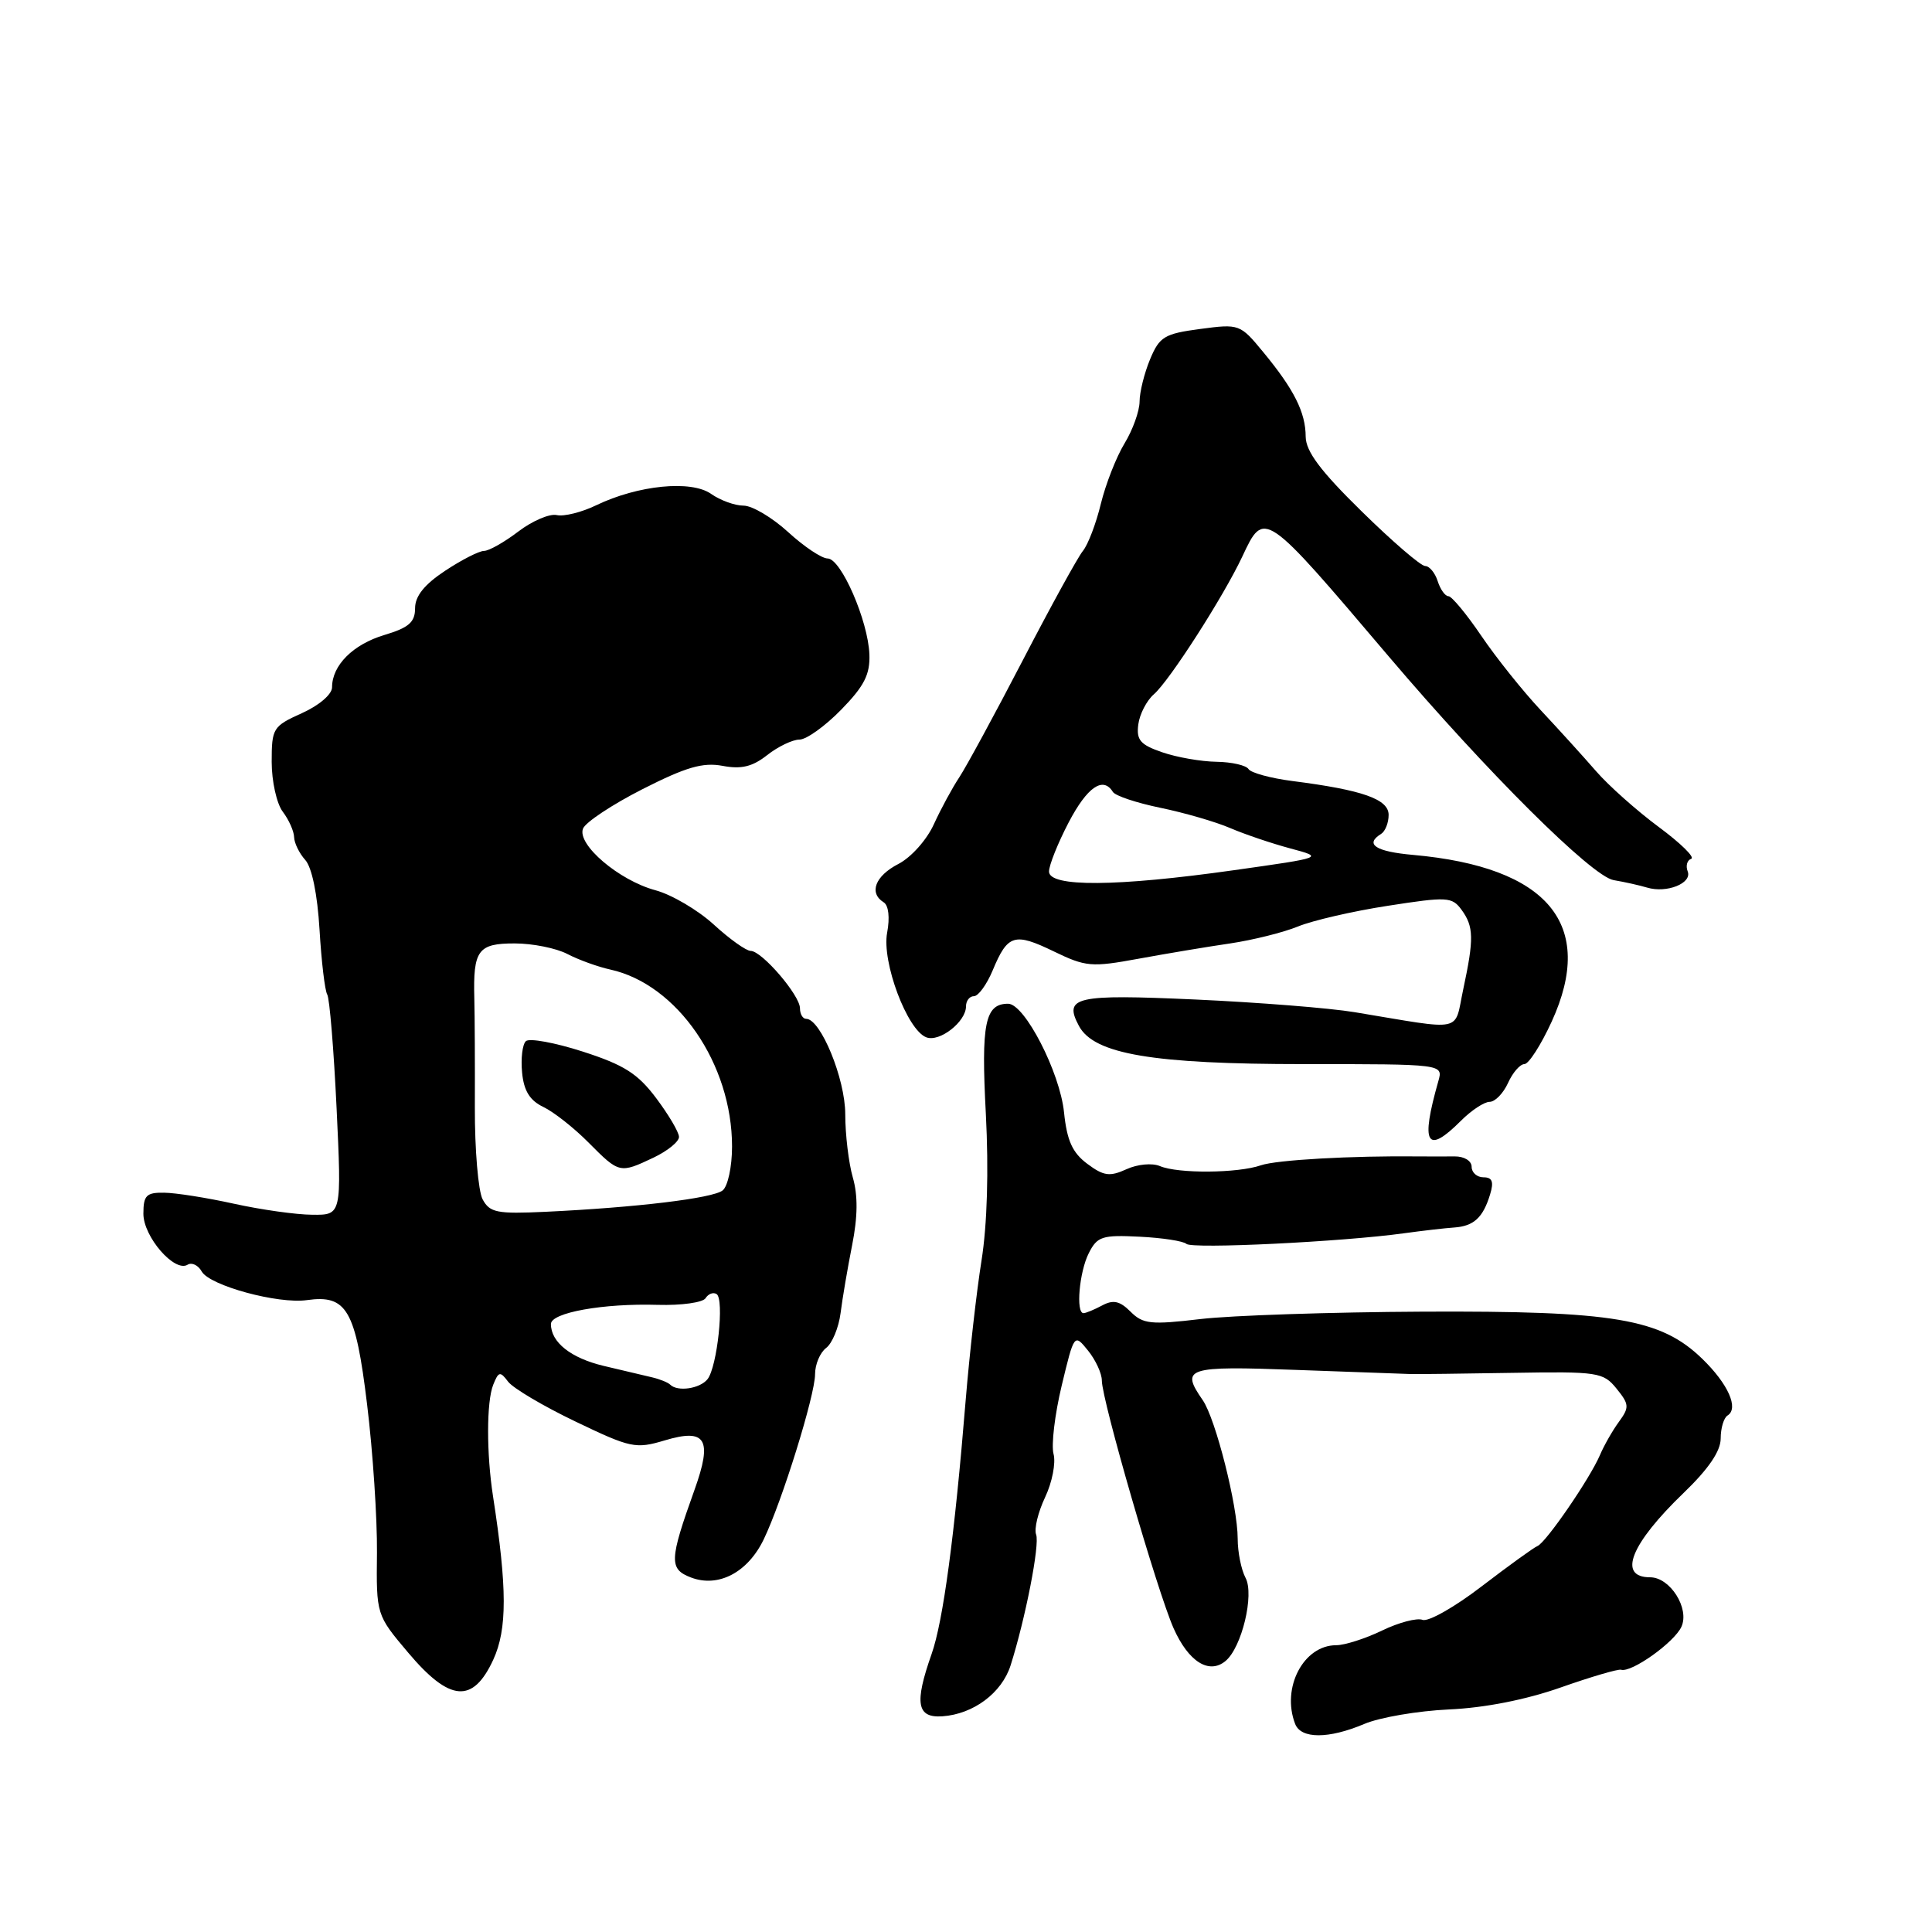 <?xml version="1.0" encoding="UTF-8" standalone="no"?>
<!DOCTYPE svg PUBLIC "-//W3C//DTD SVG 1.1//EN" "http://www.w3.org/Graphics/SVG/1.1/DTD/svg11.dtd" >
<svg xmlns="http://www.w3.org/2000/svg" xmlns:xlink="http://www.w3.org/1999/xlink" version="1.1" viewBox="0 0 256 256">
 <g >
 <path fill="currentColor"
d=" M 180.78 228.43 C 182.83 227.56 187.88 226.70 192.00 226.51 C 196.73 226.30 202.20 225.22 206.80 223.60 C 210.81 222.19 214.41 221.13 214.80 221.25 C 216.18 221.67 221.85 217.63 222.80 215.55 C 223.90 213.12 221.30 209.00 218.65 209.00 C 214.30 209.00 216.06 204.58 223.11 197.80 C 226.39 194.64 228.00 192.28 228.00 190.61 C 228.00 189.24 228.41 187.87 228.91 187.56 C 230.43 186.61 228.99 183.38 225.56 180.05 C 220.06 174.72 213.87 173.68 188.50 173.80 C 176.40 173.86 163.16 174.30 159.08 174.78 C 152.49 175.56 151.45 175.45 149.80 173.80 C 148.38 172.38 147.51 172.19 146.04 172.98 C 144.99 173.54 143.88 174.00 143.57 174.00 C 142.53 174.00 143.01 168.53 144.27 166.05 C 145.39 163.83 146.04 163.62 151.01 163.87 C 154.03 164.02 156.81 164.45 157.20 164.82 C 157.92 165.52 177.92 164.54 186.00 163.42 C 188.47 163.08 191.49 162.73 192.70 162.65 C 195.29 162.47 196.52 161.33 197.45 158.25 C 197.96 156.58 197.73 156.00 196.57 156.00 C 195.71 156.00 195.00 155.37 195.00 154.61 C 195.00 153.82 194.02 153.22 192.75 153.23 C 191.51 153.25 189.38 153.24 188.00 153.23 C 179.10 153.13 169.14 153.69 167.07 154.41 C 164.01 155.47 156.08 155.53 153.69 154.51 C 152.67 154.08 150.72 154.26 149.26 154.93 C 147.04 155.94 146.24 155.83 144.07 154.21 C 142.10 152.74 141.38 151.15 140.99 147.40 C 140.45 142.09 135.77 133.00 133.58 133.00 C 130.52 133.00 129.99 135.59 130.63 147.60 C 131.02 155.10 130.81 162.28 130.06 167.00 C 129.40 171.12 128.46 179.45 127.96 185.50 C 126.49 203.54 124.97 214.84 123.44 219.17 C 121.14 225.70 121.48 227.65 124.87 227.42 C 128.99 227.13 132.74 224.33 133.91 220.67 C 135.88 214.45 137.80 204.64 137.29 203.33 C 137.01 202.59 137.55 200.37 138.48 198.40 C 139.42 196.42 139.92 193.84 139.60 192.66 C 139.28 191.47 139.77 187.40 140.68 183.60 C 142.34 176.70 142.34 176.70 144.17 178.96 C 145.18 180.21 146.00 181.99 146.00 182.93 C 146.00 185.50 153.35 210.87 155.50 215.74 C 157.47 220.18 160.20 221.91 162.39 220.09 C 164.54 218.31 166.23 211.29 165.04 209.07 C 164.47 208.00 164.00 205.67 164.00 203.88 C 164.00 199.56 161.08 188.01 159.37 185.53 C 156.40 181.24 157.17 180.98 171.75 181.52 C 179.31 181.80 186.18 182.05 187.00 182.07 C 187.82 182.09 193.87 182.02 200.42 181.91 C 211.76 181.72 212.44 181.83 214.20 184.00 C 215.89 186.08 215.91 186.48 214.52 188.39 C 213.67 189.55 212.53 191.55 211.99 192.83 C 210.65 195.95 204.84 204.41 203.72 204.86 C 203.23 205.06 199.91 207.46 196.34 210.19 C 192.78 212.93 189.25 214.93 188.50 214.64 C 187.75 214.35 185.33 214.99 183.12 216.06 C 180.91 217.13 178.17 218.00 177.05 218.00 C 172.72 218.00 169.77 223.64 171.61 228.42 C 172.38 230.43 176.03 230.44 180.78 228.43 Z  M 65.36 219.92 C 67.22 215.88 67.21 210.43 65.33 198.28 C 64.45 192.59 64.46 185.75 65.35 183.50 C 66.06 181.72 66.27 181.67 67.32 183.07 C 67.97 183.94 71.99 186.32 76.25 188.36 C 83.58 191.88 84.23 192.01 88.08 190.86 C 93.55 189.22 94.44 190.69 92.02 197.43 C 88.68 206.74 88.63 207.91 91.57 209.03 C 95.19 210.40 99.07 208.37 101.19 203.99 C 103.62 198.96 108.00 184.88 108.00 182.09 C 108.00 180.79 108.66 179.22 109.47 178.61 C 110.27 178.00 111.13 175.93 111.38 174.00 C 111.62 172.07 112.31 168.03 112.91 165.00 C 113.66 161.23 113.69 158.40 113.00 156.01 C 112.45 154.09 112.00 150.32 112.00 147.64 C 112.00 142.94 108.74 135.00 106.82 135.00 C 106.37 135.00 106.00 134.37 106.00 133.60 C 106.00 131.88 100.95 126.00 99.47 126.00 C 98.88 126.00 96.67 124.43 94.58 122.51 C 92.48 120.59 89.00 118.54 86.84 117.96 C 82.02 116.66 76.44 111.91 77.25 109.80 C 77.57 108.96 81.12 106.61 85.13 104.57 C 90.90 101.64 93.13 100.99 95.75 101.48 C 98.23 101.95 99.71 101.59 101.66 100.05 C 103.10 98.92 105.02 98.00 105.93 98.00 C 106.85 98.00 109.33 96.22 111.46 94.04 C 114.51 90.92 115.30 89.37 115.20 86.71 C 115.03 82.24 111.44 74.00 109.66 74.00 C 108.89 74.00 106.53 72.43 104.43 70.50 C 102.33 68.58 99.67 67.00 98.53 67.00 C 97.38 67.00 95.44 66.30 94.22 65.44 C 91.57 63.58 84.52 64.29 79.00 66.95 C 77.08 67.88 74.72 68.47 73.77 68.25 C 72.82 68.04 70.53 69.02 68.68 70.43 C 66.83 71.84 64.78 73.00 64.13 73.00 C 63.49 73.00 61.17 74.18 58.98 75.63 C 56.23 77.45 55.00 78.99 55.00 80.59 C 55.00 82.45 54.17 83.17 50.93 84.14 C 46.78 85.38 44.00 88.16 44.00 91.07 C 44.00 92.00 42.29 93.47 40.00 94.50 C 36.16 96.23 36.00 96.49 36.00 100.96 C 36.00 103.52 36.66 106.49 37.47 107.56 C 38.28 108.63 38.95 110.14 38.97 110.92 C 38.99 111.70 39.65 113.06 40.44 113.94 C 41.33 114.92 42.06 118.49 42.34 123.19 C 42.59 127.41 43.05 131.27 43.36 131.78 C 43.67 132.28 44.23 139.07 44.60 146.85 C 45.27 161.00 45.27 161.00 41.38 160.96 C 39.25 160.95 34.58 160.29 31.00 159.50 C 27.42 158.71 23.26 158.05 21.75 158.04 C 19.39 158.00 19.00 158.40 19.00 160.83 C 19.00 163.88 23.14 168.65 24.86 167.58 C 25.42 167.24 26.26 167.64 26.73 168.48 C 27.78 170.35 36.85 172.82 40.68 172.27 C 45.95 171.53 47.12 173.54 48.64 186.08 C 49.41 192.36 49.99 201.21 49.95 205.74 C 49.86 213.98 49.86 213.98 54.09 218.99 C 59.59 225.51 62.66 225.77 65.36 219.92 Z  M 193.59 148.50 C 194.97 147.12 196.67 146.00 197.38 146.00 C 198.10 146.00 199.19 144.88 199.82 143.50 C 200.44 142.12 201.42 141.00 201.99 141.00 C 202.56 141.00 204.19 138.46 205.61 135.36 C 211.49 122.51 205.14 114.88 187.25 113.28 C 182.27 112.84 180.79 111.87 183.00 110.50 C 183.55 110.16 184.00 109.03 184.00 107.98 C 184.00 105.89 180.55 104.68 171.25 103.49 C 168.36 103.12 165.75 102.40 165.44 101.91 C 165.13 101.41 163.22 100.97 161.19 100.94 C 159.16 100.91 155.93 100.35 154.00 99.68 C 151.09 98.68 150.56 98.06 150.83 95.99 C 151.01 94.62 151.94 92.83 152.89 92.00 C 154.95 90.22 162.11 79.07 164.61 73.75 C 167.53 67.53 167.45 67.47 184.03 87.00 C 197.02 102.29 210.92 116.12 213.81 116.62 C 215.29 116.87 217.29 117.32 218.25 117.61 C 220.84 118.39 224.23 117.04 223.63 115.47 C 223.34 114.73 223.55 113.98 224.09 113.80 C 224.63 113.62 222.69 111.72 219.78 109.57 C 216.88 107.42 213.15 104.10 211.50 102.20 C 209.85 100.30 206.55 96.66 204.17 94.12 C 201.79 91.58 198.24 87.14 196.28 84.25 C 194.32 81.36 192.36 79.00 191.93 79.00 C 191.49 79.00 190.85 78.10 190.50 77.00 C 190.15 75.90 189.40 75.00 188.84 75.00 C 188.27 75.00 184.48 71.74 180.42 67.75 C 174.96 62.40 173.03 59.81 173.01 57.86 C 173.00 54.64 171.47 51.60 167.39 46.66 C 164.33 42.94 164.21 42.90 159.03 43.59 C 154.29 44.22 153.64 44.61 152.39 47.61 C 151.63 49.44 151.00 51.96 151.00 53.22 C 150.99 54.47 150.10 56.96 149.01 58.75 C 147.92 60.54 146.51 64.14 145.87 66.75 C 145.24 69.36 144.17 72.17 143.49 73.00 C 142.81 73.83 139.23 80.35 135.52 87.50 C 131.81 94.65 128.02 101.62 127.11 103.00 C 126.19 104.38 124.68 107.17 123.75 109.20 C 122.81 111.28 120.74 113.60 119.04 114.48 C 115.96 116.07 115.10 118.32 117.09 119.56 C 117.74 119.96 117.93 121.57 117.55 123.59 C 116.82 127.46 120.20 136.48 122.74 137.45 C 124.49 138.13 128.00 135.39 128.00 133.35 C 128.00 132.61 128.47 132.00 129.05 132.00 C 129.63 132.00 130.75 130.46 131.54 128.57 C 133.52 123.81 134.41 123.54 139.62 126.06 C 143.87 128.12 144.63 128.18 150.84 127.04 C 154.50 126.37 159.97 125.45 163.00 125.01 C 166.03 124.56 170.07 123.55 172.00 122.76 C 173.93 121.97 179.28 120.73 183.91 120.02 C 191.76 118.80 192.40 118.83 193.66 120.55 C 195.29 122.78 195.32 124.39 193.89 131.07 C 192.64 136.90 194.24 136.56 179.50 134.12 C 176.20 133.57 166.70 132.82 158.38 132.44 C 142.46 131.72 140.90 132.08 142.97 135.95 C 144.97 139.68 152.74 141.00 172.80 141.00 C 191.23 141.00 191.23 141.00 190.59 143.25 C 188.20 151.64 189.02 153.07 193.59 148.50 Z  M 88.80 183.47 C 88.51 183.18 87.42 182.74 86.39 182.50 C 85.35 182.25 82.47 181.58 80.00 180.99 C 75.64 179.95 73.00 177.86 73.00 175.44 C 73.00 173.93 79.93 172.68 87.17 172.90 C 90.29 172.99 93.13 172.59 93.49 172.02 C 93.85 171.44 94.50 171.19 94.95 171.47 C 96.00 172.12 95.04 181.12 93.75 182.75 C 92.74 184.01 89.78 184.45 88.80 183.47 Z  M 63.95 158.92 C 63.37 157.82 62.90 152.32 62.92 146.71 C 62.94 141.09 62.91 134.61 62.85 132.31 C 62.68 125.89 63.34 125.00 68.22 125.01 C 70.57 125.01 73.71 125.64 75.18 126.41 C 76.66 127.18 79.22 128.11 80.87 128.47 C 89.74 130.42 97.00 140.97 97.00 151.92 C 97.00 154.60 96.44 157.20 95.75 157.74 C 94.43 158.78 84.33 160.00 72.26 160.57 C 65.85 160.87 64.90 160.68 63.95 158.92 Z  M 86.60 153.39 C 88.47 152.50 89.99 151.26 89.97 150.64 C 89.96 150.01 88.59 147.70 86.94 145.50 C 84.50 142.25 82.68 141.10 77.22 139.34 C 73.52 138.15 70.13 137.53 69.68 137.96 C 69.22 138.39 69.00 140.26 69.18 142.12 C 69.41 144.54 70.20 145.82 72.00 146.68 C 73.38 147.34 76.08 149.47 78.00 151.41 C 82.06 155.50 82.12 155.51 86.60 153.39 Z  M 139.00 115.48 C 139.00 114.65 140.17 111.72 141.60 108.98 C 144.06 104.28 146.16 102.83 147.46 104.93 C 147.78 105.45 150.61 106.39 153.77 107.04 C 156.92 107.69 161.07 108.89 163.00 109.72 C 164.93 110.55 168.51 111.76 170.97 112.42 C 175.45 113.62 175.45 113.62 163.47 115.31 C 147.97 117.50 139.00 117.57 139.00 115.48 Z "/>
</g>
</svg>